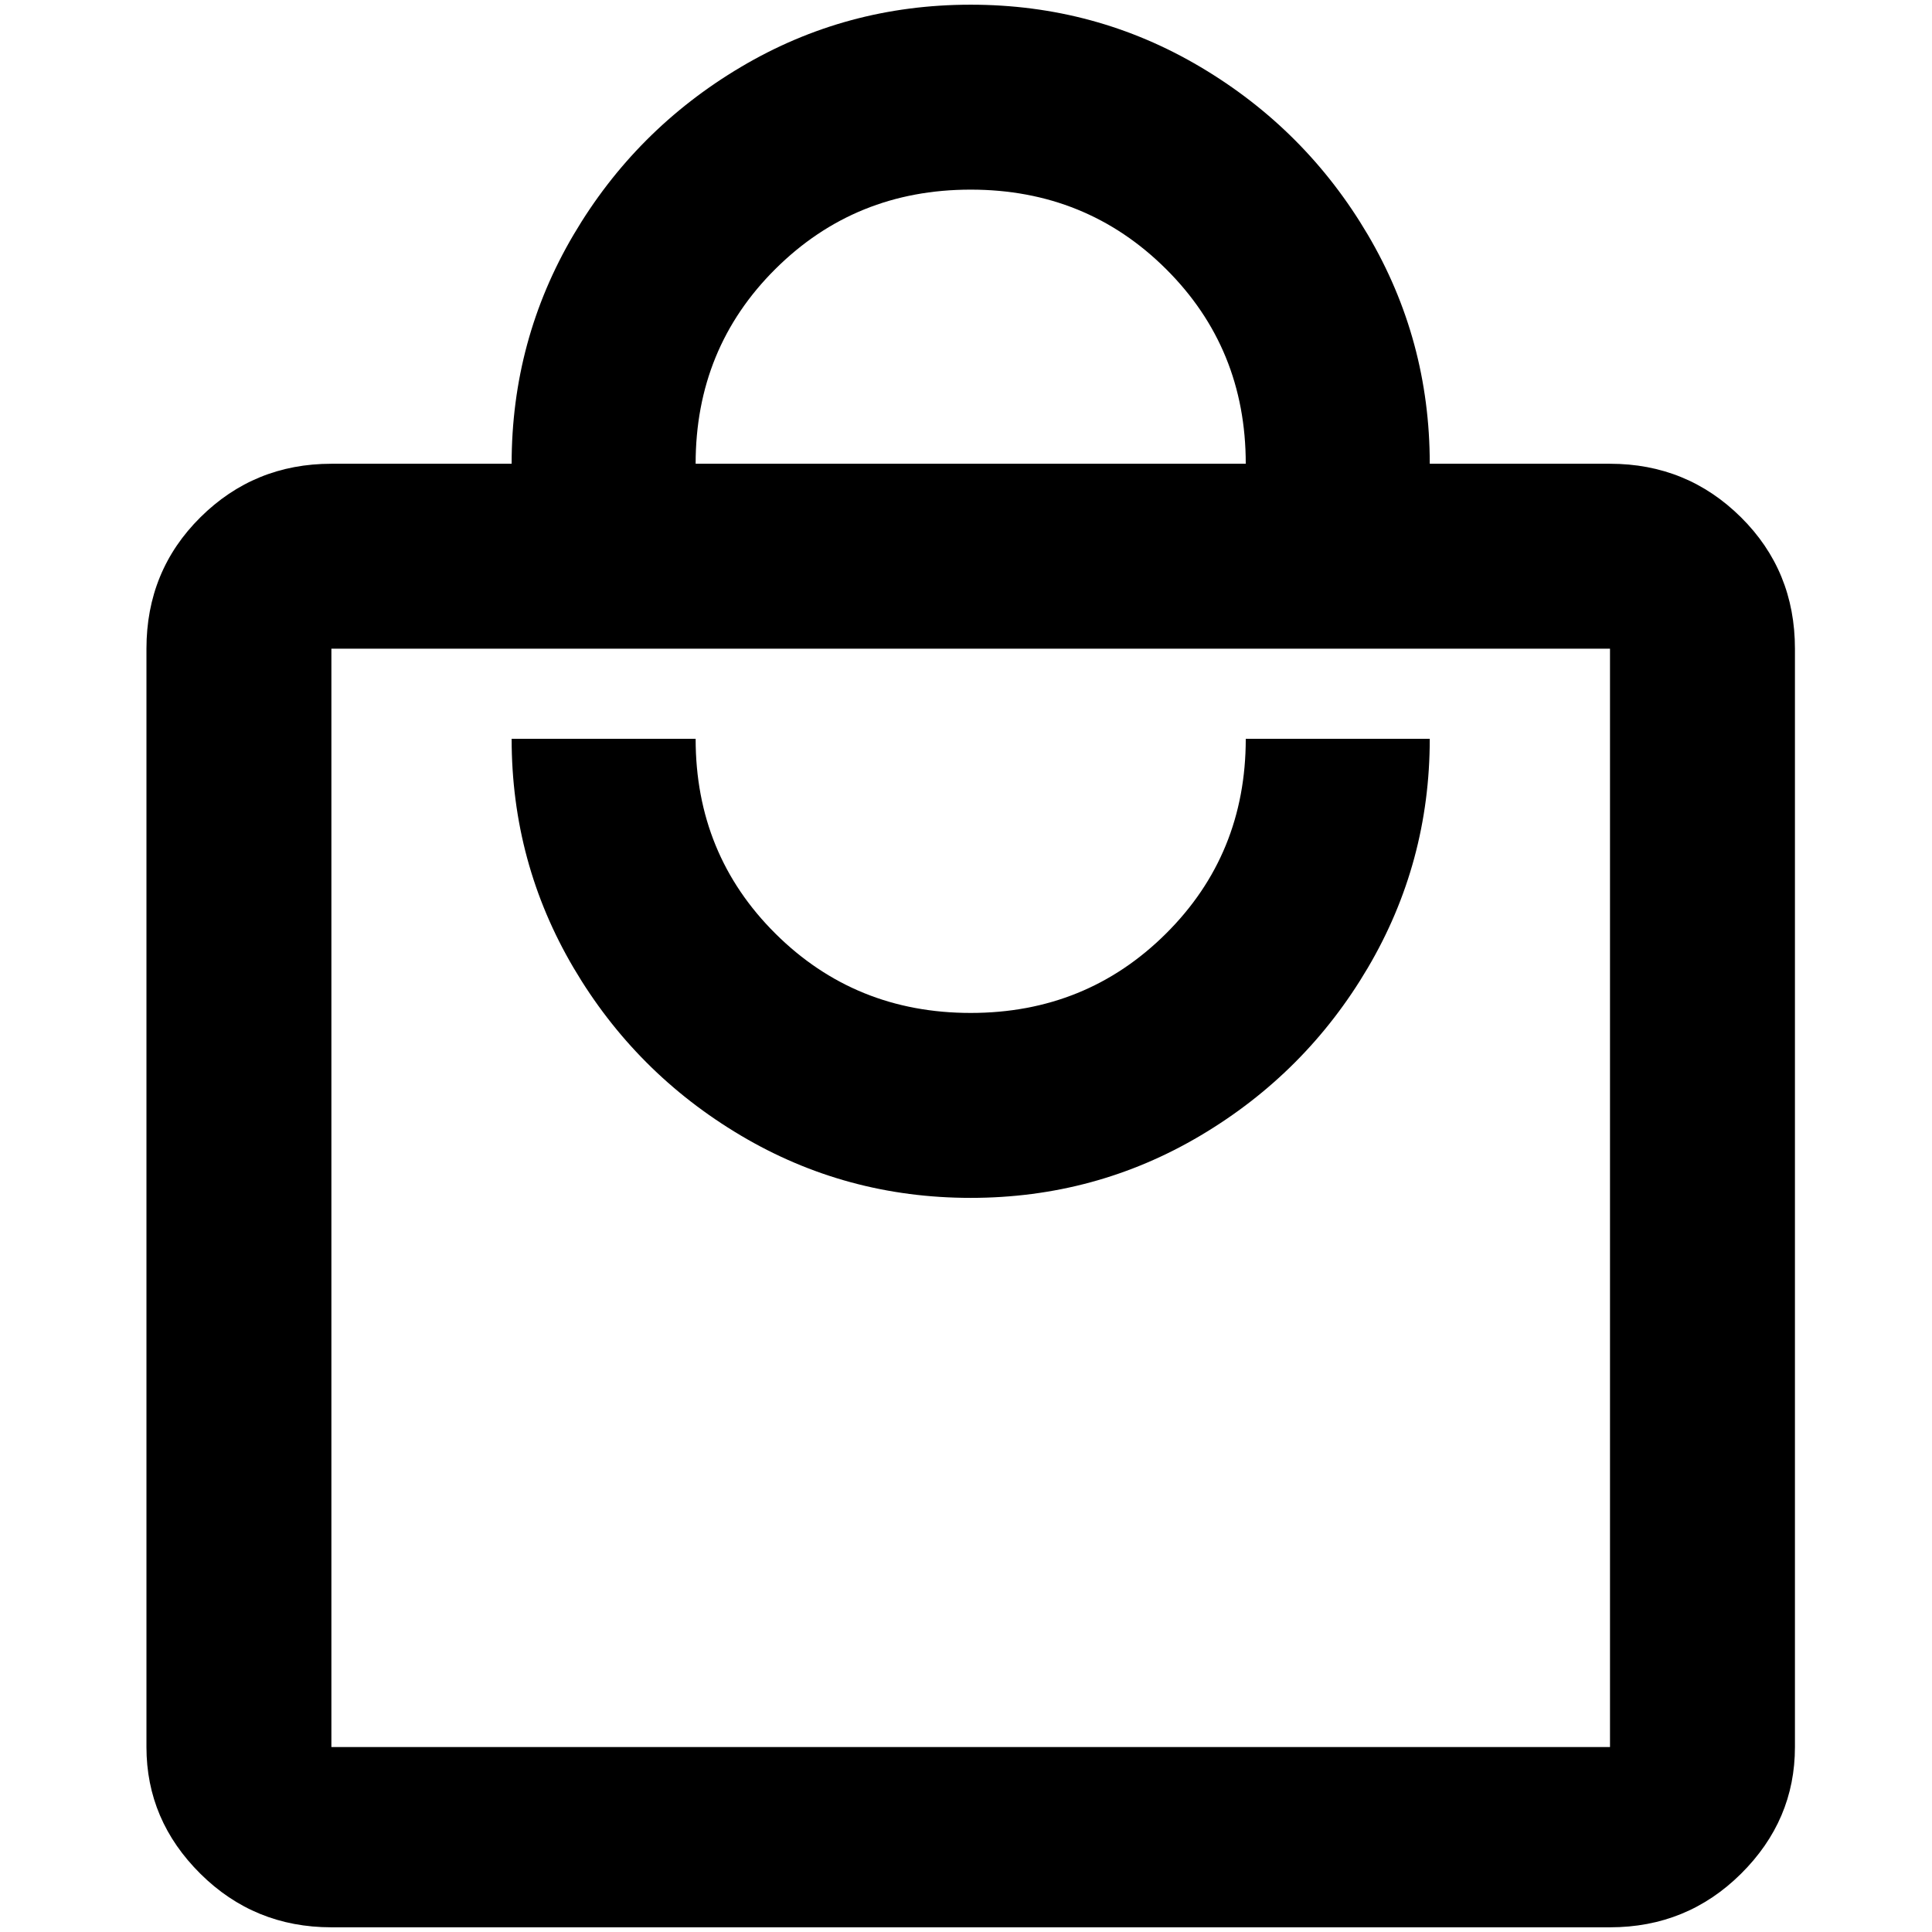 <?xml version="1.0" standalone="no"?>
<!DOCTYPE svg PUBLIC "-//W3C//DTD SVG 1.1//EN" "http://www.w3.org/Graphics/SVG/1.1/DTD/svg11.dtd" >
<svg xmlns="http://www.w3.org/2000/svg" xmlns:xlink="http://www.w3.org/1999/xlink" version="1.1" width="2048" height="2048" viewBox="-10 0 2058 2048">
   <path fill="currentColor"
d="M1705 489h-192q0 -132 -66 -244t-178 -178.5t-245 -66.5t-245 66.5t-178 178.5t-66 244h-192q-82 0 -139.5 57t-57.5 140v1170q0 78 57.5 135t139.5 57h1362q82 0 139.5 -57t57.5 -135v-1170q0 -83 -57.5 -140t-139.5 -57zM1024 197q123 0 208 84.5t85 207.5h-586
q0 -123 85 -207.5t208 -84.5zM1705 1856h-1362v-1170h1362v1170zM1024 1074q-123 0 -208 -84.5t-85 -207.5h-196q0 132 66 244t178 178.5t245 66.5t245 -66.5t178 -178.5t66 -244h-196q0 123 -85 207.5t-208 84.5z" />
</svg>
